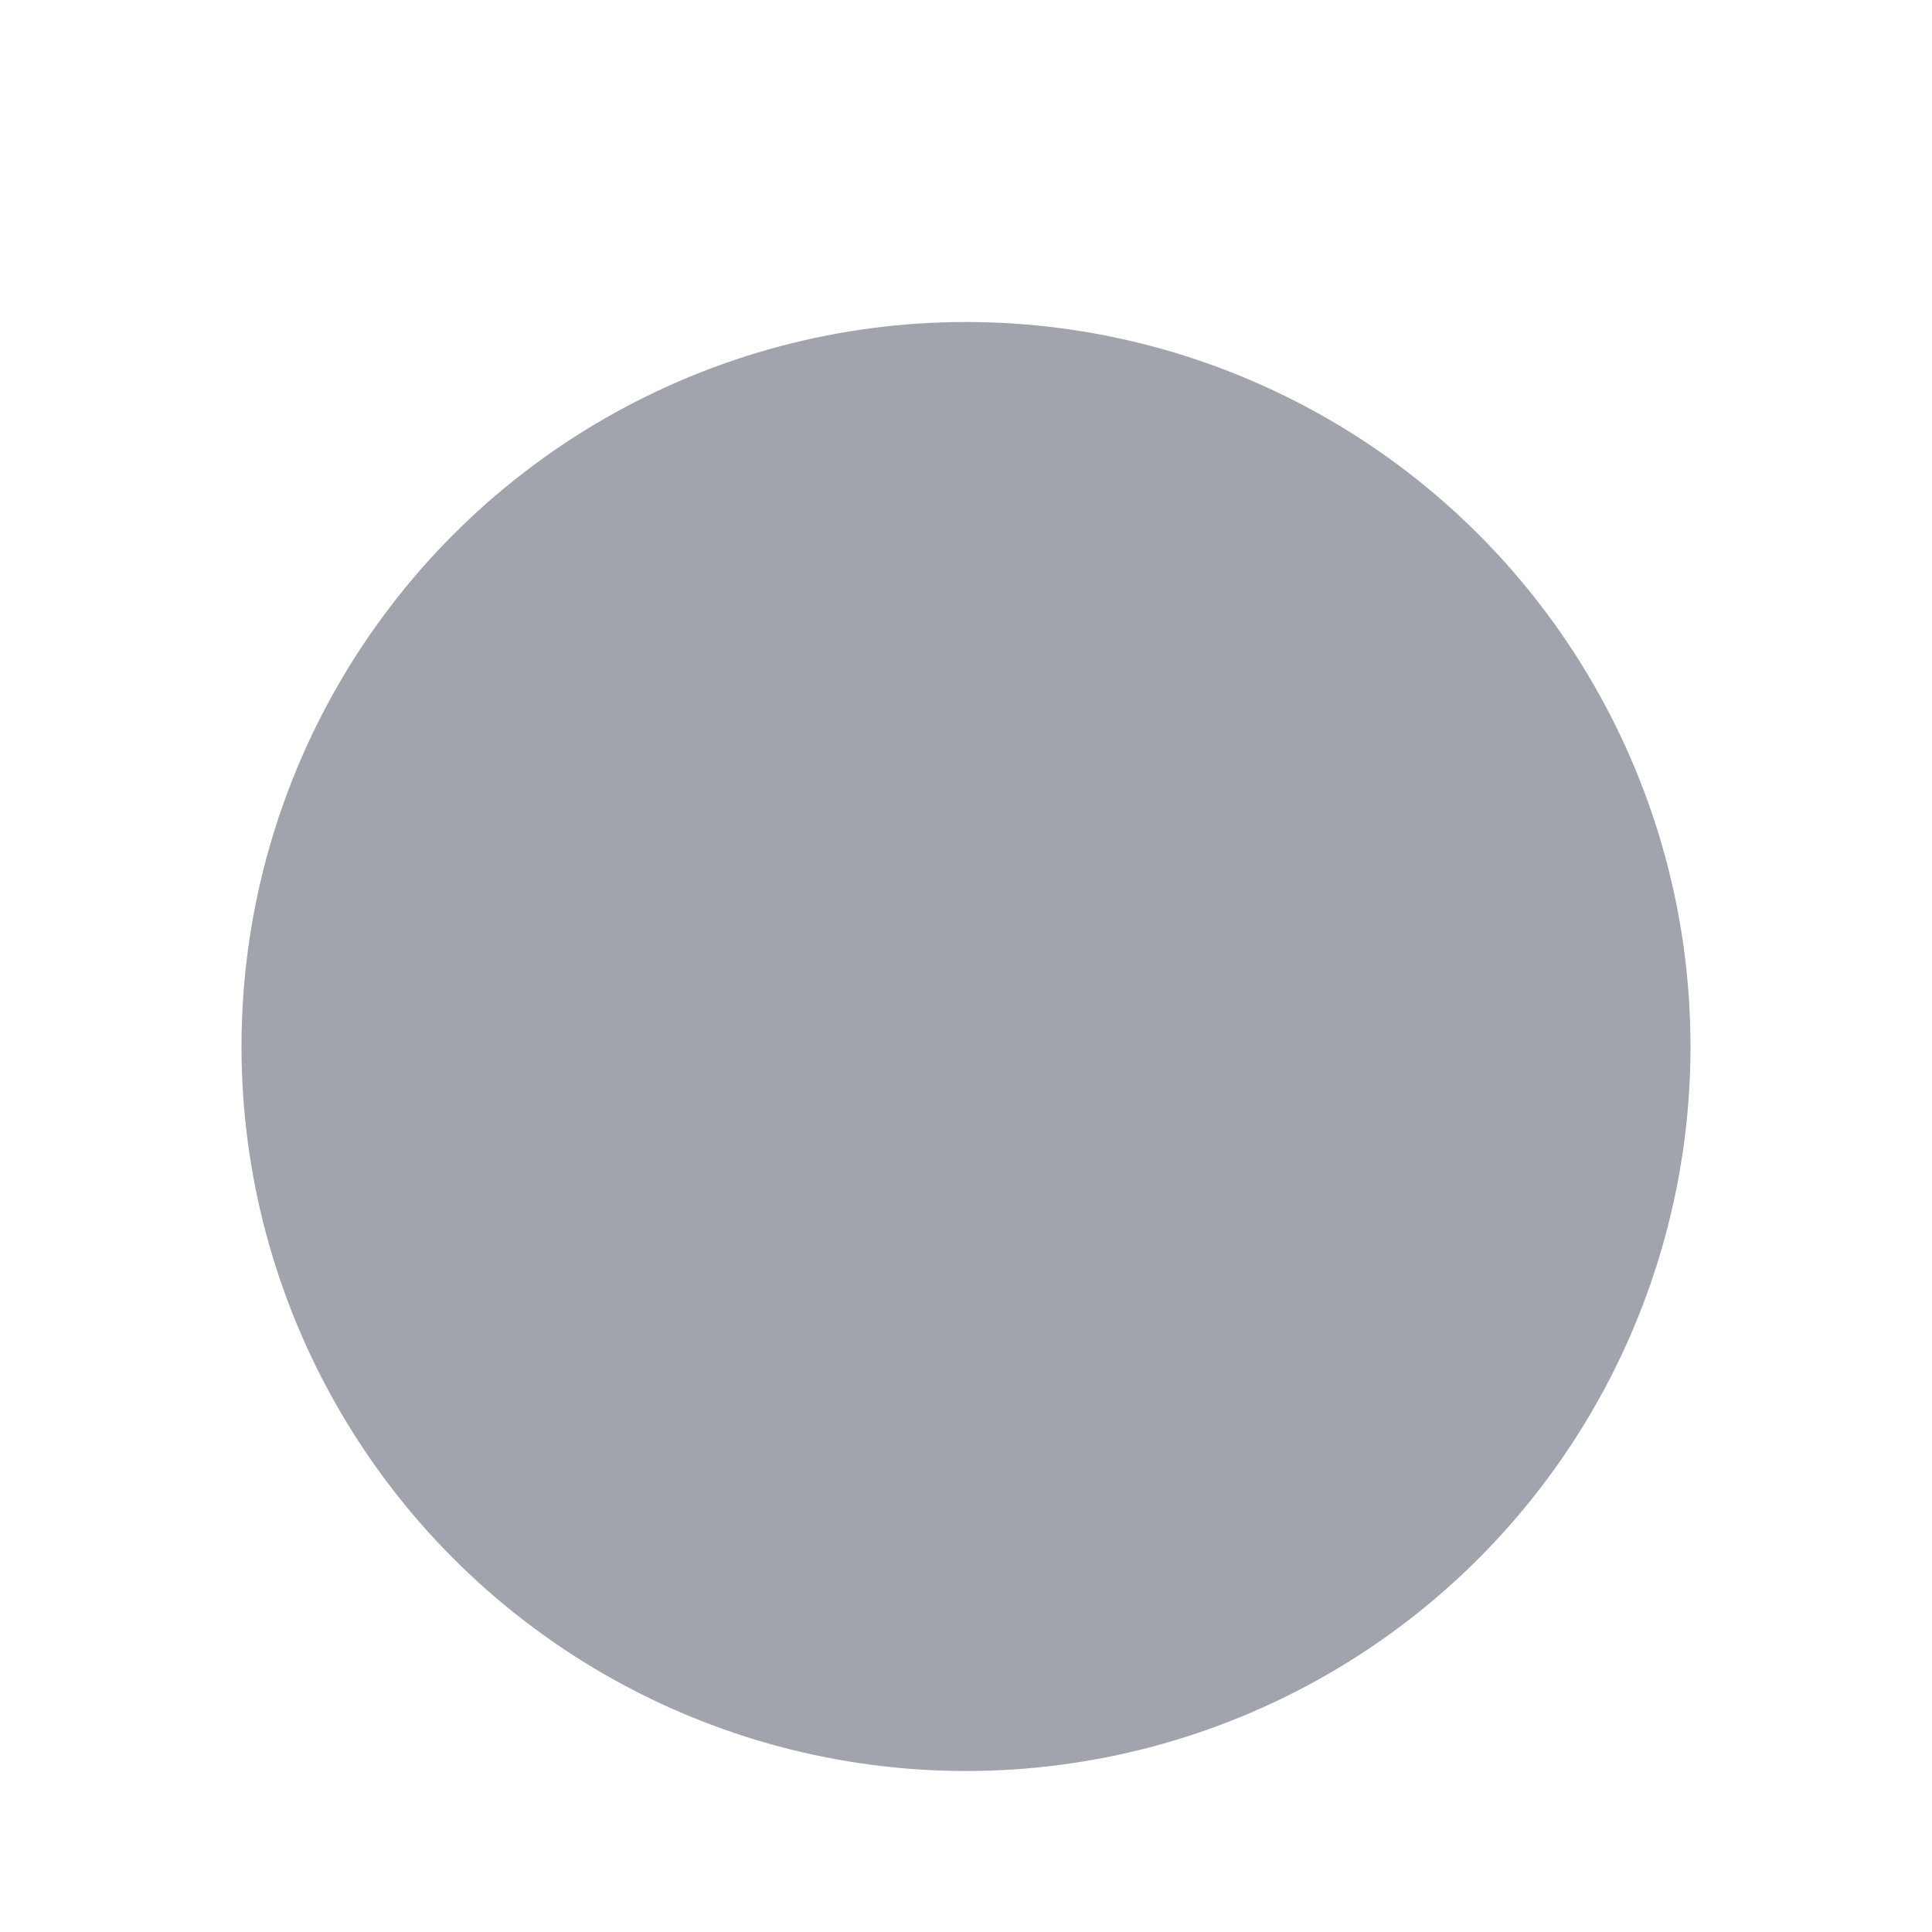 <svg width="24" height="24" viewBox="0 0 24 24" fill="none" xmlns="http://www.w3.org/2000/svg">
<circle opacity="0.4" cx="12" cy="13" r="9" fill="#141B34"/>
<circle cx="12" cy="13" r="9" class="pr-icon-duotone-primary-stroke" stroke-width="1.5" stroke-linecap="round"/>
<path d="M5 19L3 21M19 19L21 21" class="pr-icon-duotone-primary-stroke" stroke-width="1.5" stroke-linecap="round" stroke-linejoin="round"/>
<path d="M19 3.57L19.596 3.272C20.441 2.849 20.758 2.898 21.43 3.57C22.102 4.242 22.151 4.559 21.728 5.404L21.43 6M5 3.57L4.404 3.272C3.559 2.849 3.242 2.898 2.57 3.57C1.898 4.242 1.849 4.559 2.272 5.404L2.57 6" class="pr-icon-duotone-primary-stroke" stroke-width="1.5" stroke-linecap="round"/>
<path d="M12 9.5V13.5L14 15.5" class="pr-icon-duotone-primary-stroke" stroke-width="1.5" stroke-linecap="round" stroke-linejoin="round"/>
<path d="M12 3.5V2" class="pr-icon-duotone-primary-stroke" stroke-width="1.5" stroke-linecap="round" stroke-linejoin="round"/>
<path d="M10 2H14" class="pr-icon-duotone-primary-stroke" stroke-width="1.5" stroke-linecap="round" stroke-linejoin="round"/>
</svg>
